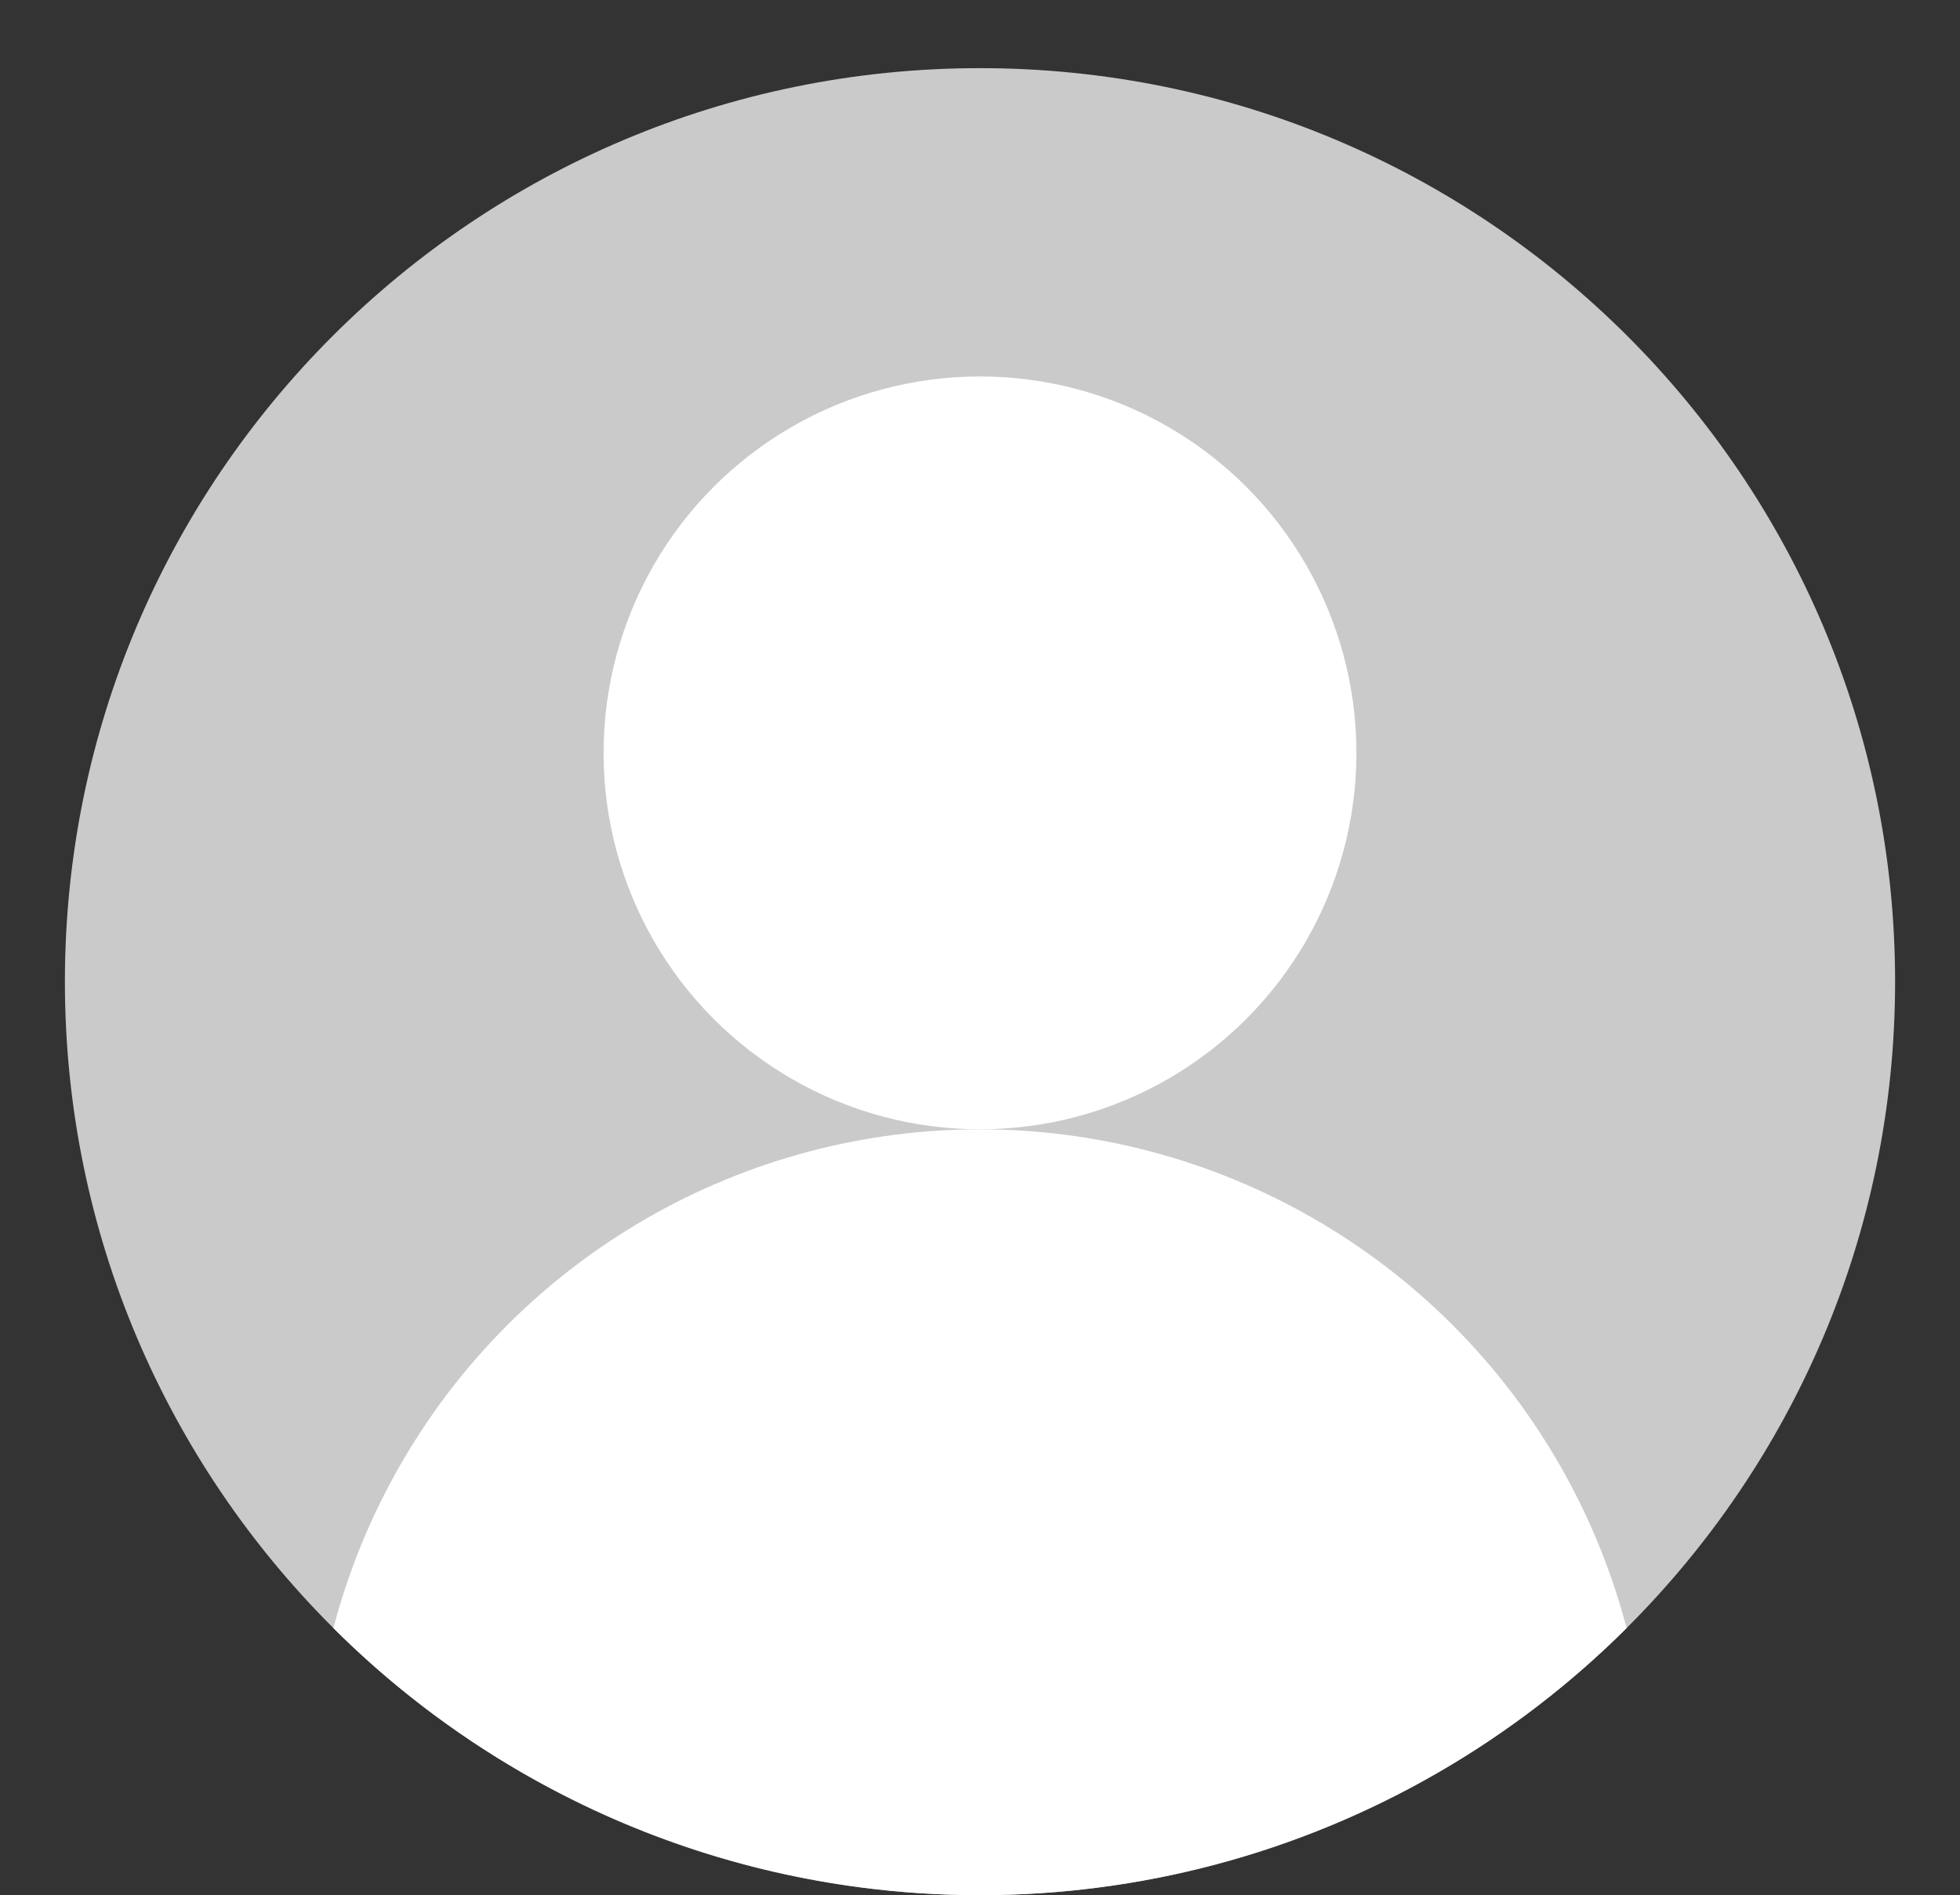 <svg xmlns="http://www.w3.org/2000/svg" xmlns:xlink="http://www.w3.org/1999/xlink" width="604" height="584" viewBox="0 0 604 584">
  <rect x="0" y="0" width="604" height="584" fill="#333333" stroke="none"/>
  <defs>
    <clipPath id="clip-path">
      <rect id="Rectangle_1" data-name="Rectangle 1" width="604" height="584" transform="translate(-0.354 -0.476)" fill="#fff"/>
    </clipPath>
    <clipPath id="clip-path-2">
      <ellipse id="Ellipse_4" data-name="Ellipse 4" cx="282" cy="281.5" rx="282" ry="281.5" transform="translate(-0.476 0.403)" fill="#fff"/>
    </clipPath>
  </defs>
  <g id="abstract-user-flat-4" transform="translate(0.354 0.476)">
    <g id="Group_2" data-name="Group 2" clip-path="url(#clip-path)">
      <path id="Path_1" data-name="Path 1" d="M282,0C437.744,0,564,126.032,564,281.5S437.744,563,282,563,0,436.968,0,281.5,126.256,0,282,0Z" transform="translate(19.646 20.524)" fill="#cacaca"/>
    </g>
    <circle id="Ellipse_2" data-name="Ellipse 2" cx="116" cy="116" r="116" transform="translate(185.646 115.524)" fill="#fff"/>
    <g id="Group_3" data-name="Group 3" transform="translate(20.122 20.122)" clip-path="url(#clip-path-2)">
      <circle id="Ellipse_3" data-name="Ellipse 3" cx="206" cy="206" r="206" transform="translate(75.524 327.403)" fill="#fff"/>
    </g>
  </g>
</svg>

